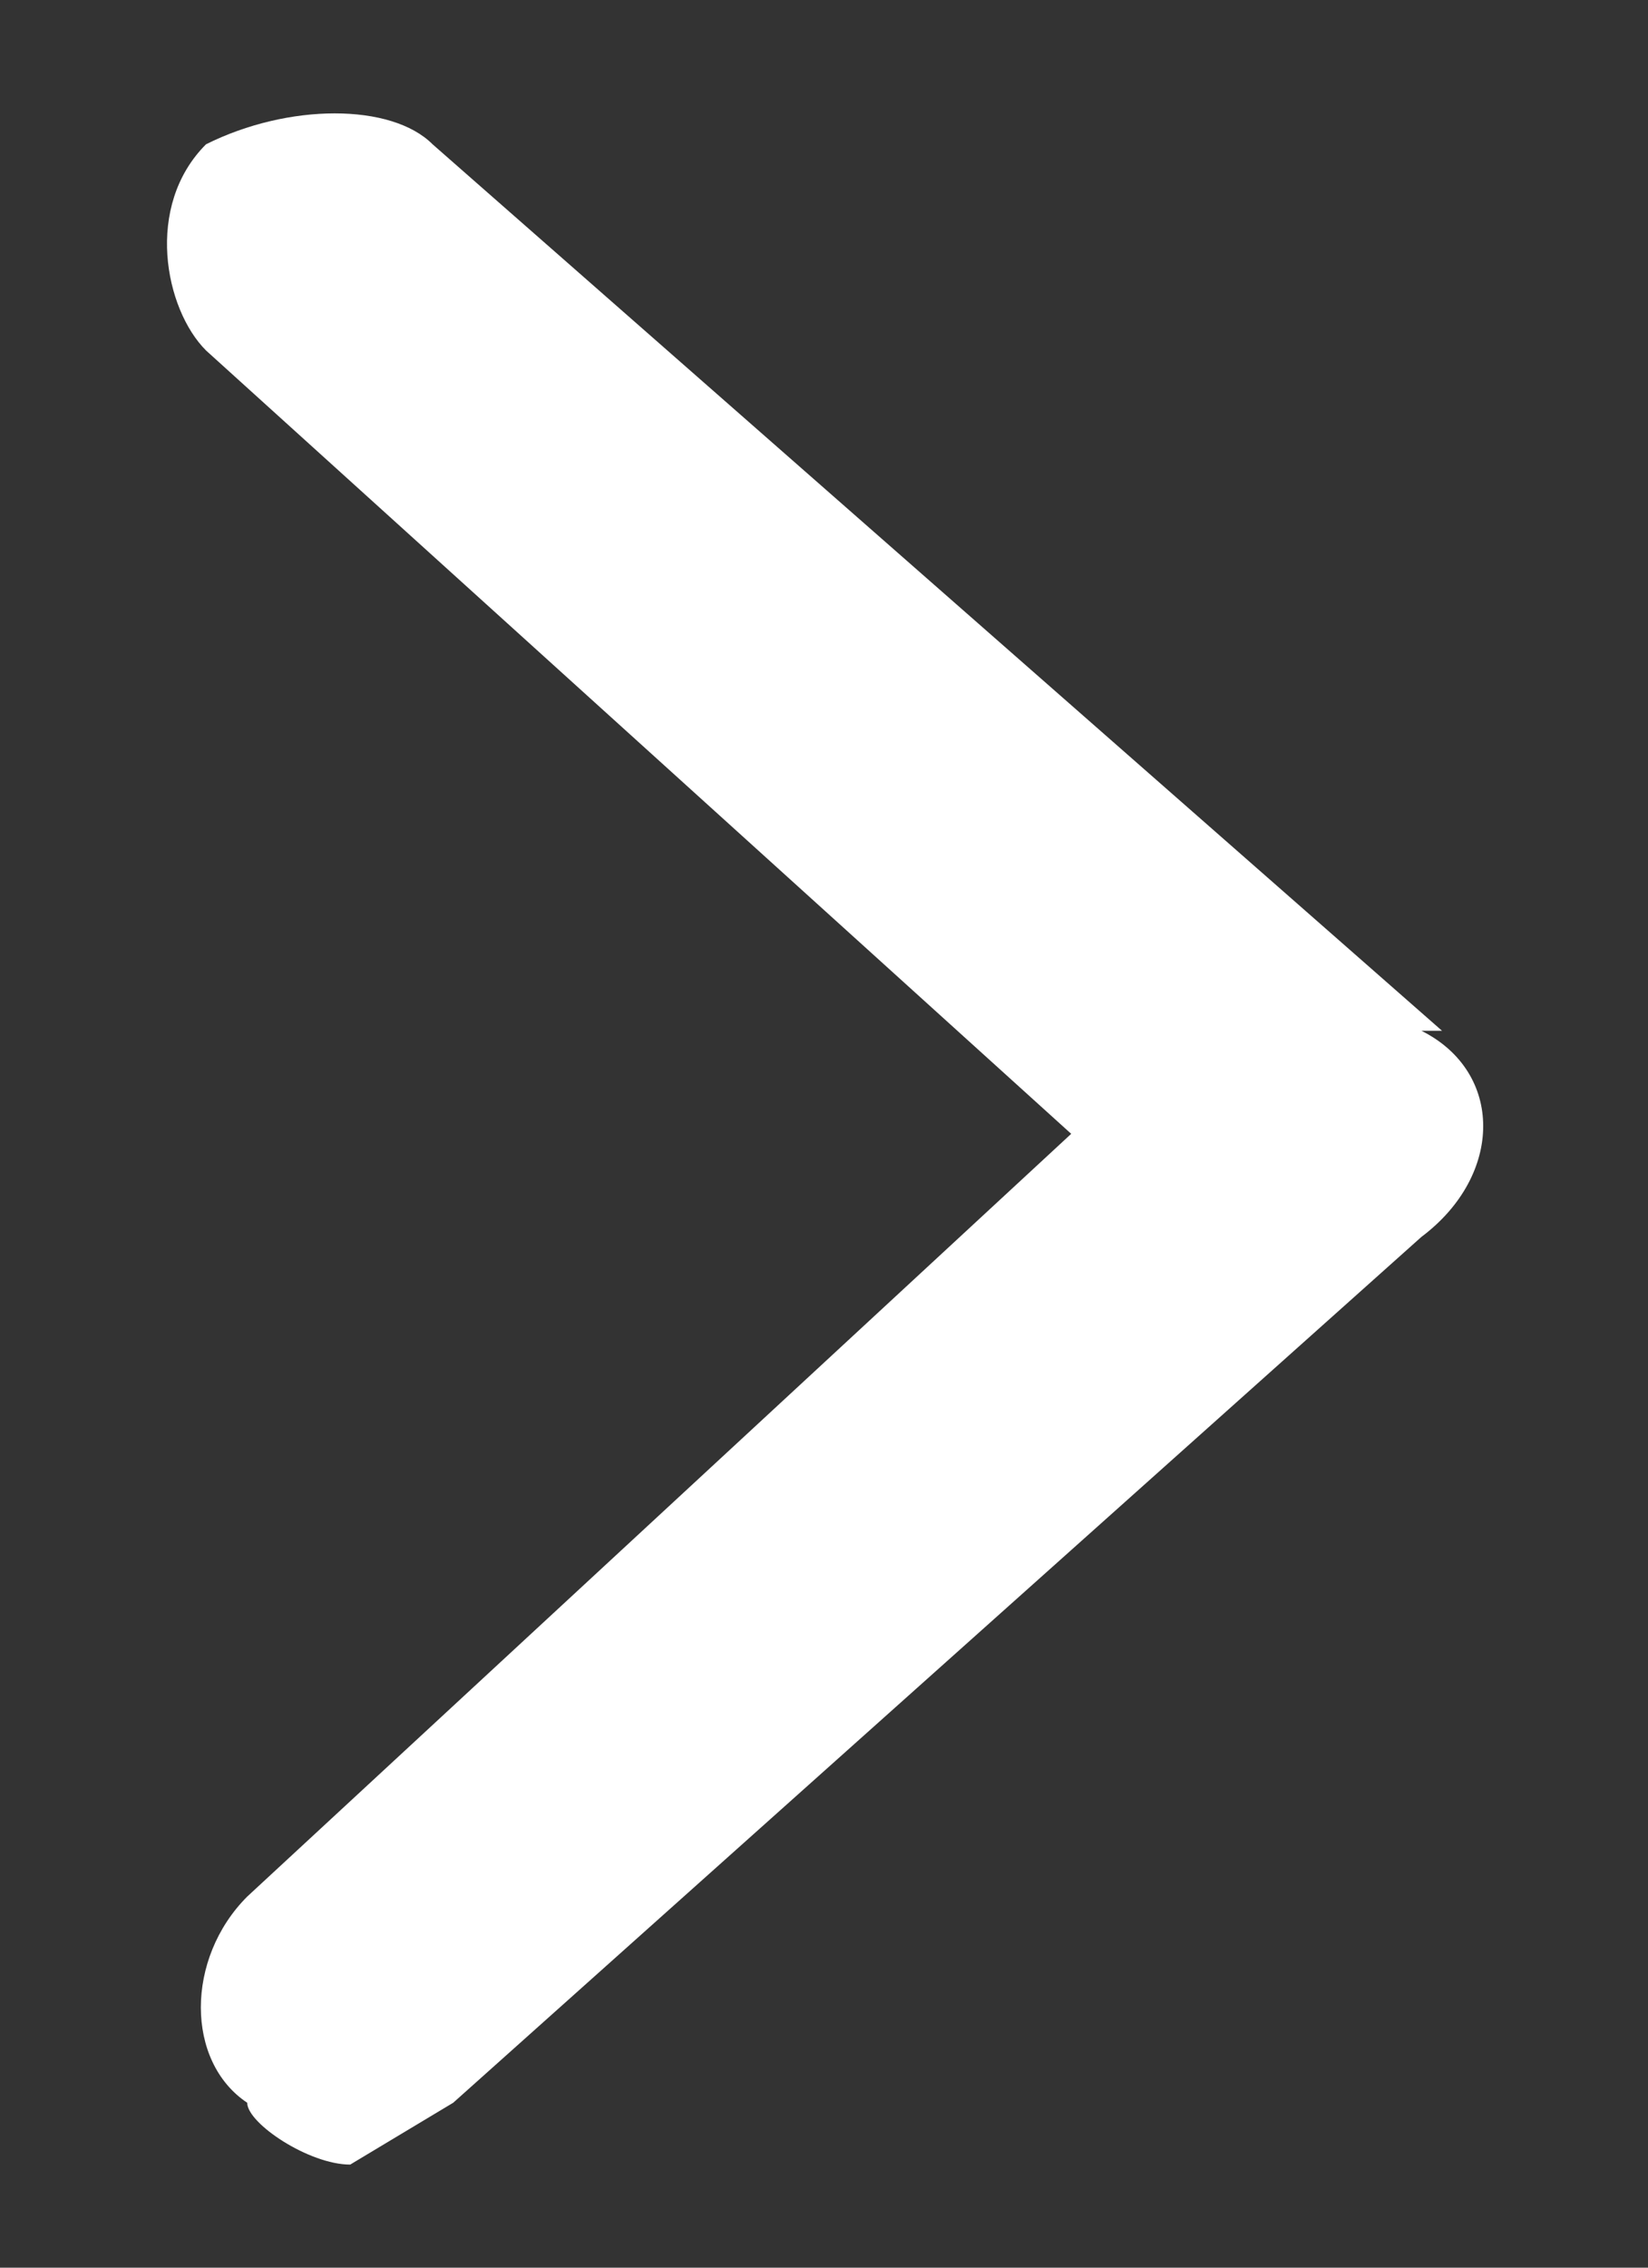<svg width="8" height="11" viewBox="0 0 8 11" fill="none" xmlns="http://www.w3.org/2000/svg">
  <rect x="0" y="0" width="8" height="11" fill="#333333" stroke="none"/>
  <path d="M7 5 2.1.7C1.9.5 1.4.5 1 .7c-.3.3-.2.8 0 1l4.2 3.8-4 3.7c-.3.3-.3.8 0 1 0 .1.3.3.5.3l.5-.3L6.9 6c.4-.3.4-.8 0-1Z" fill="#fff"/>
</svg>
